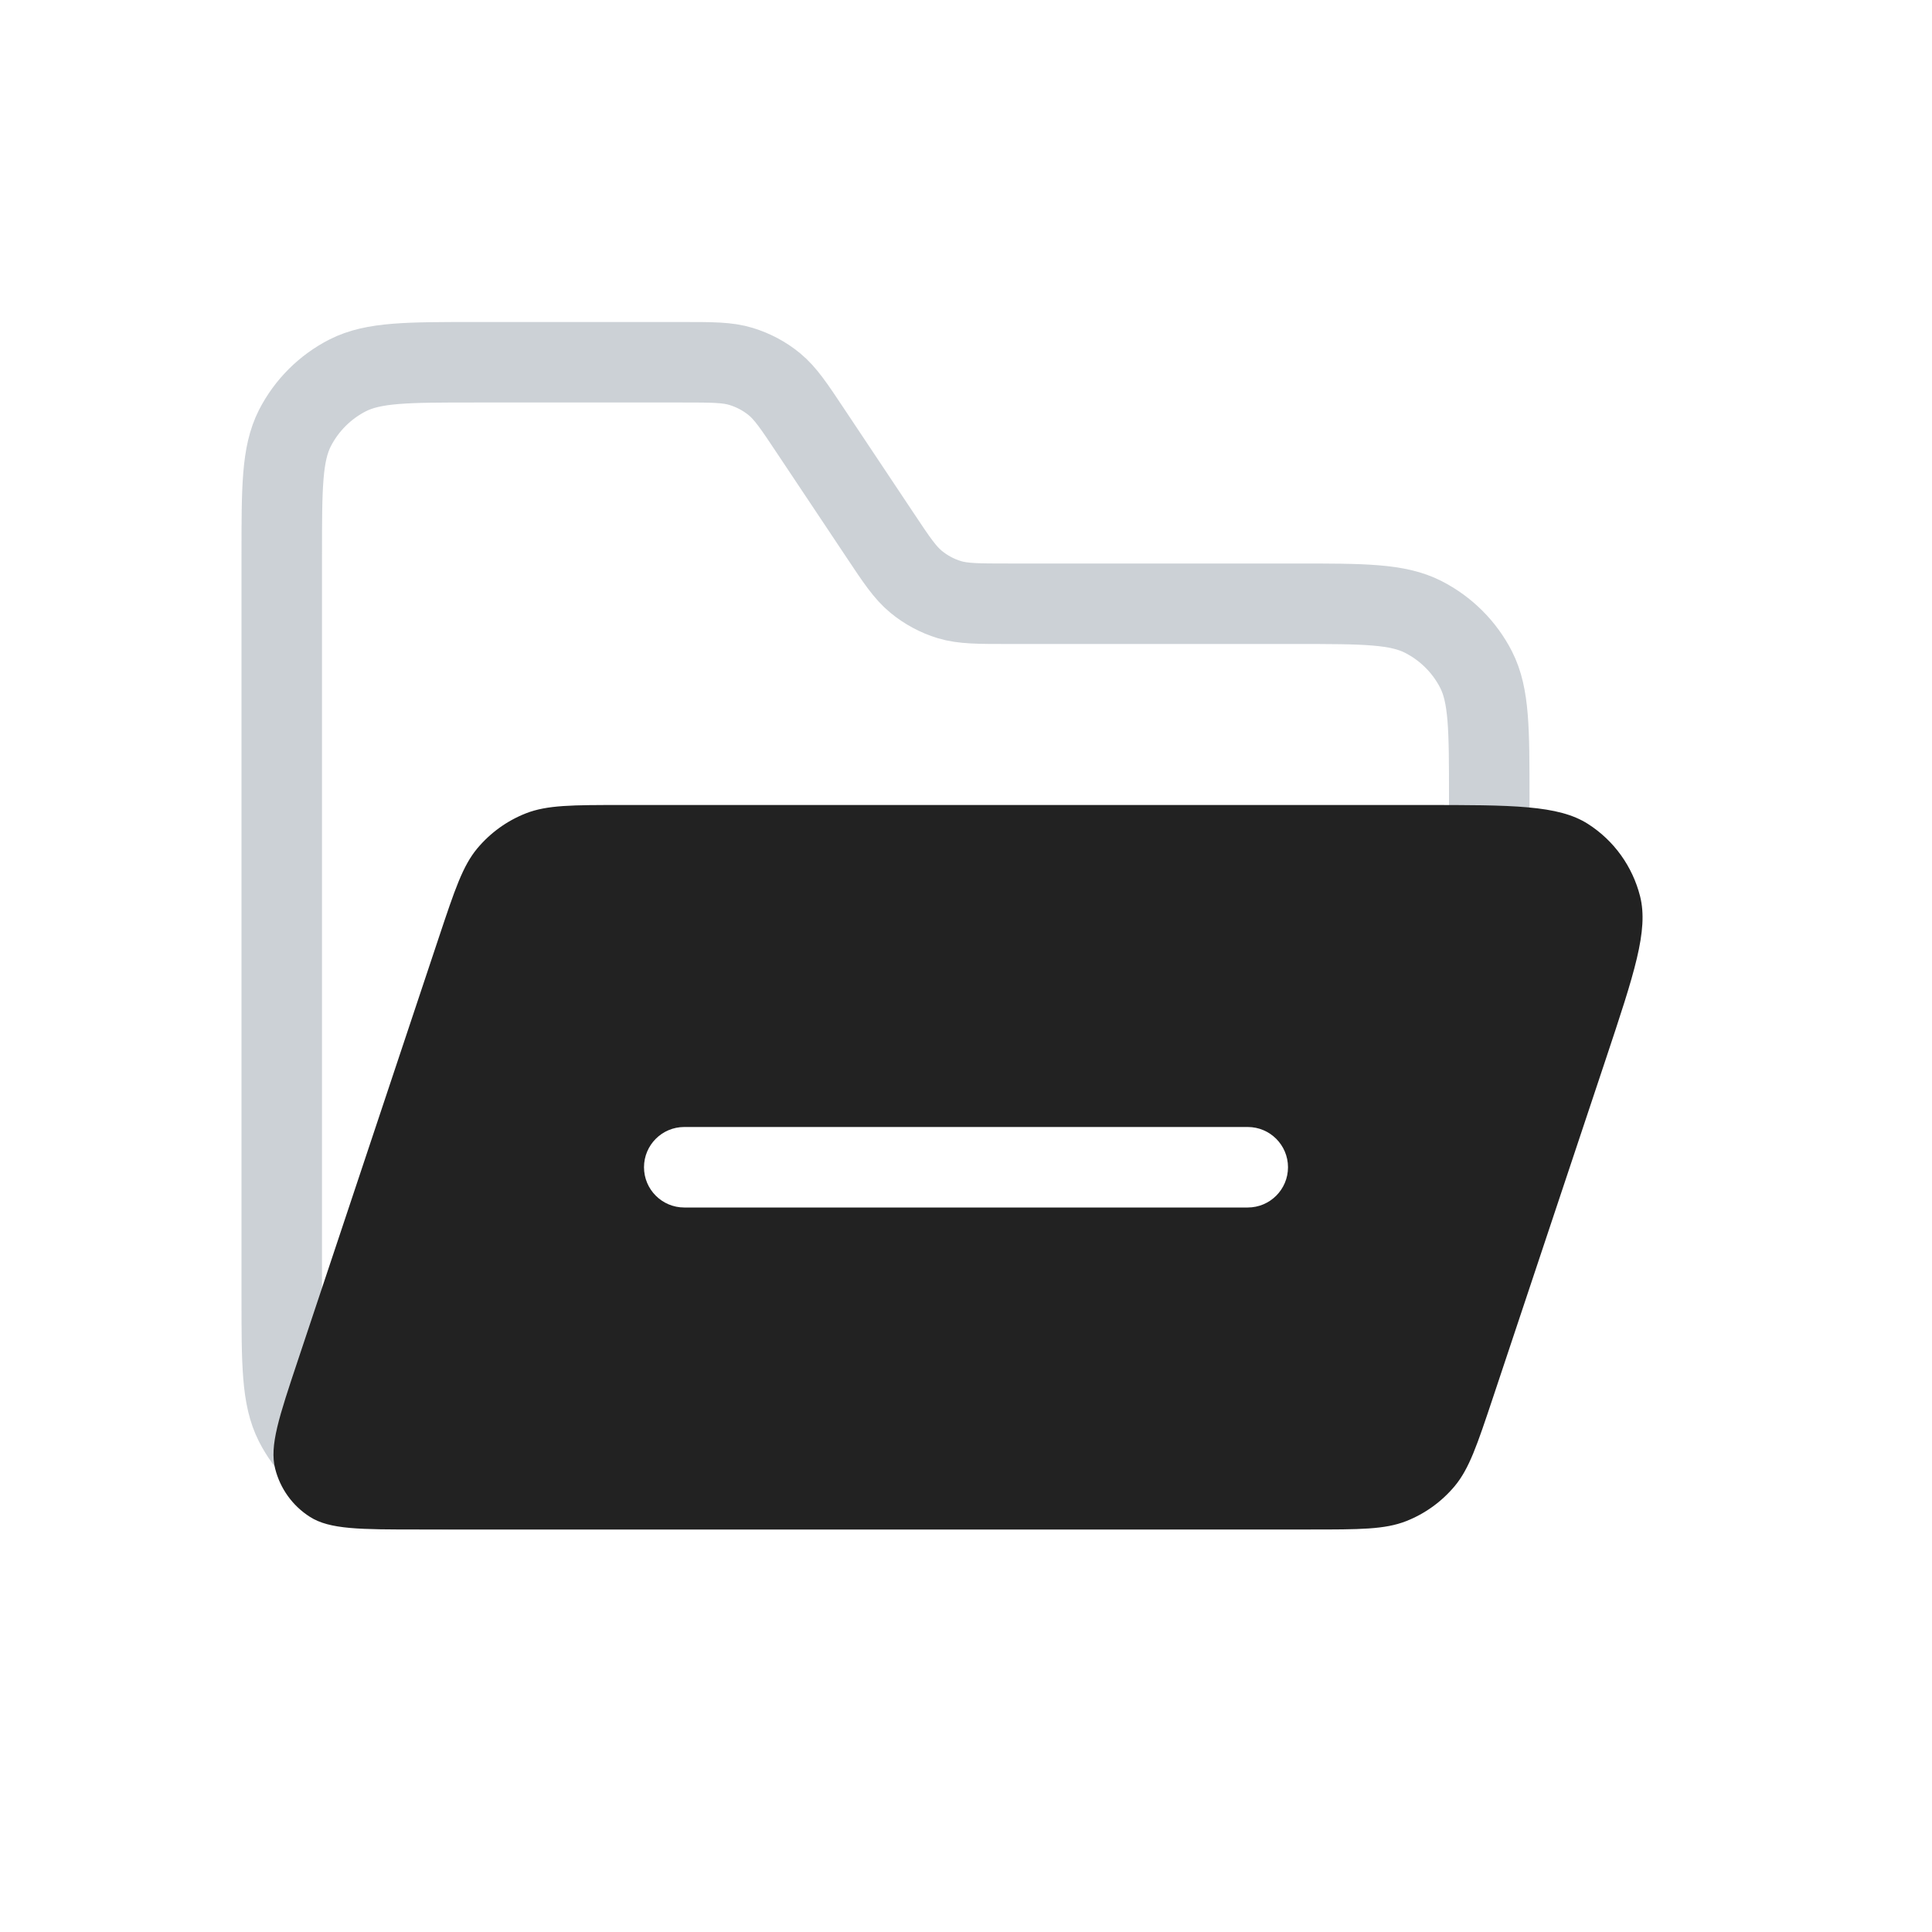 <svg viewBox="0 0 24 24" fill="none" xmlns="http://www.w3.org/2000/svg">
<path d="M14.5 18.5H5.9C5.06 18.5 4.64 18.5 4.319 18.337C4.037 18.193 3.807 17.964 3.663 17.681C3.5 17.36 3.5 16.941 3.5 16.1V6.9C3.5 6.06 3.5 5.64 3.663 5.319C3.807 5.037 4.037 4.807 4.319 4.663C4.64 4.5 5.06 4.5 5.9 4.5H8.472C8.848 4.5 9.036 4.5 9.206 4.552C9.357 4.598 9.498 4.673 9.62 4.773C9.757 4.886 9.862 5.042 10.07 5.355L10.93 6.645C11.138 6.958 11.243 7.114 11.38 7.227C11.502 7.328 11.643 7.403 11.793 7.449C11.964 7.5 12.152 7.5 12.528 7.5H16.1C16.94 7.5 17.36 7.5 17.681 7.664C17.963 7.808 18.193 8.037 18.337 8.319C18.5 8.64 18.5 9.06 18.5 9.9V10.5" stroke="#2A4157" stroke-opacity="0.24" stroke-linecap="round"/>
<path fill-rule="evenodd" clip-rule="evenodd" d="M5.453 11.641L5.453 11.641L3.702 16.894C3.465 17.605 3.346 17.96 3.418 18.244C3.48 18.491 3.634 18.706 3.85 18.843C4.096 19 4.47 19 5.22 19H16.27C16.892 19 17.203 19 17.468 18.896C17.702 18.804 17.908 18.655 18.07 18.462C18.252 18.244 18.35 17.949 18.547 17.359L19.947 13.159C20.302 12.092 20.48 11.559 20.374 11.135C20.28 10.763 20.049 10.441 19.726 10.235C19.357 10 18.794 10 17.67 10H7.73C7.108 10 6.797 10 6.532 10.104C6.298 10.196 6.092 10.345 5.93 10.538C5.748 10.756 5.65 11.051 5.453 11.641ZM8.5 14C8.224 14 8 14.224 8 14.5C8 14.776 8.224 15 8.5 15H15.5C15.776 15 16 14.776 16 14.5C16 14.224 15.776 14 15.5 14H8.5Z" fill="#222222"/>
</svg>
